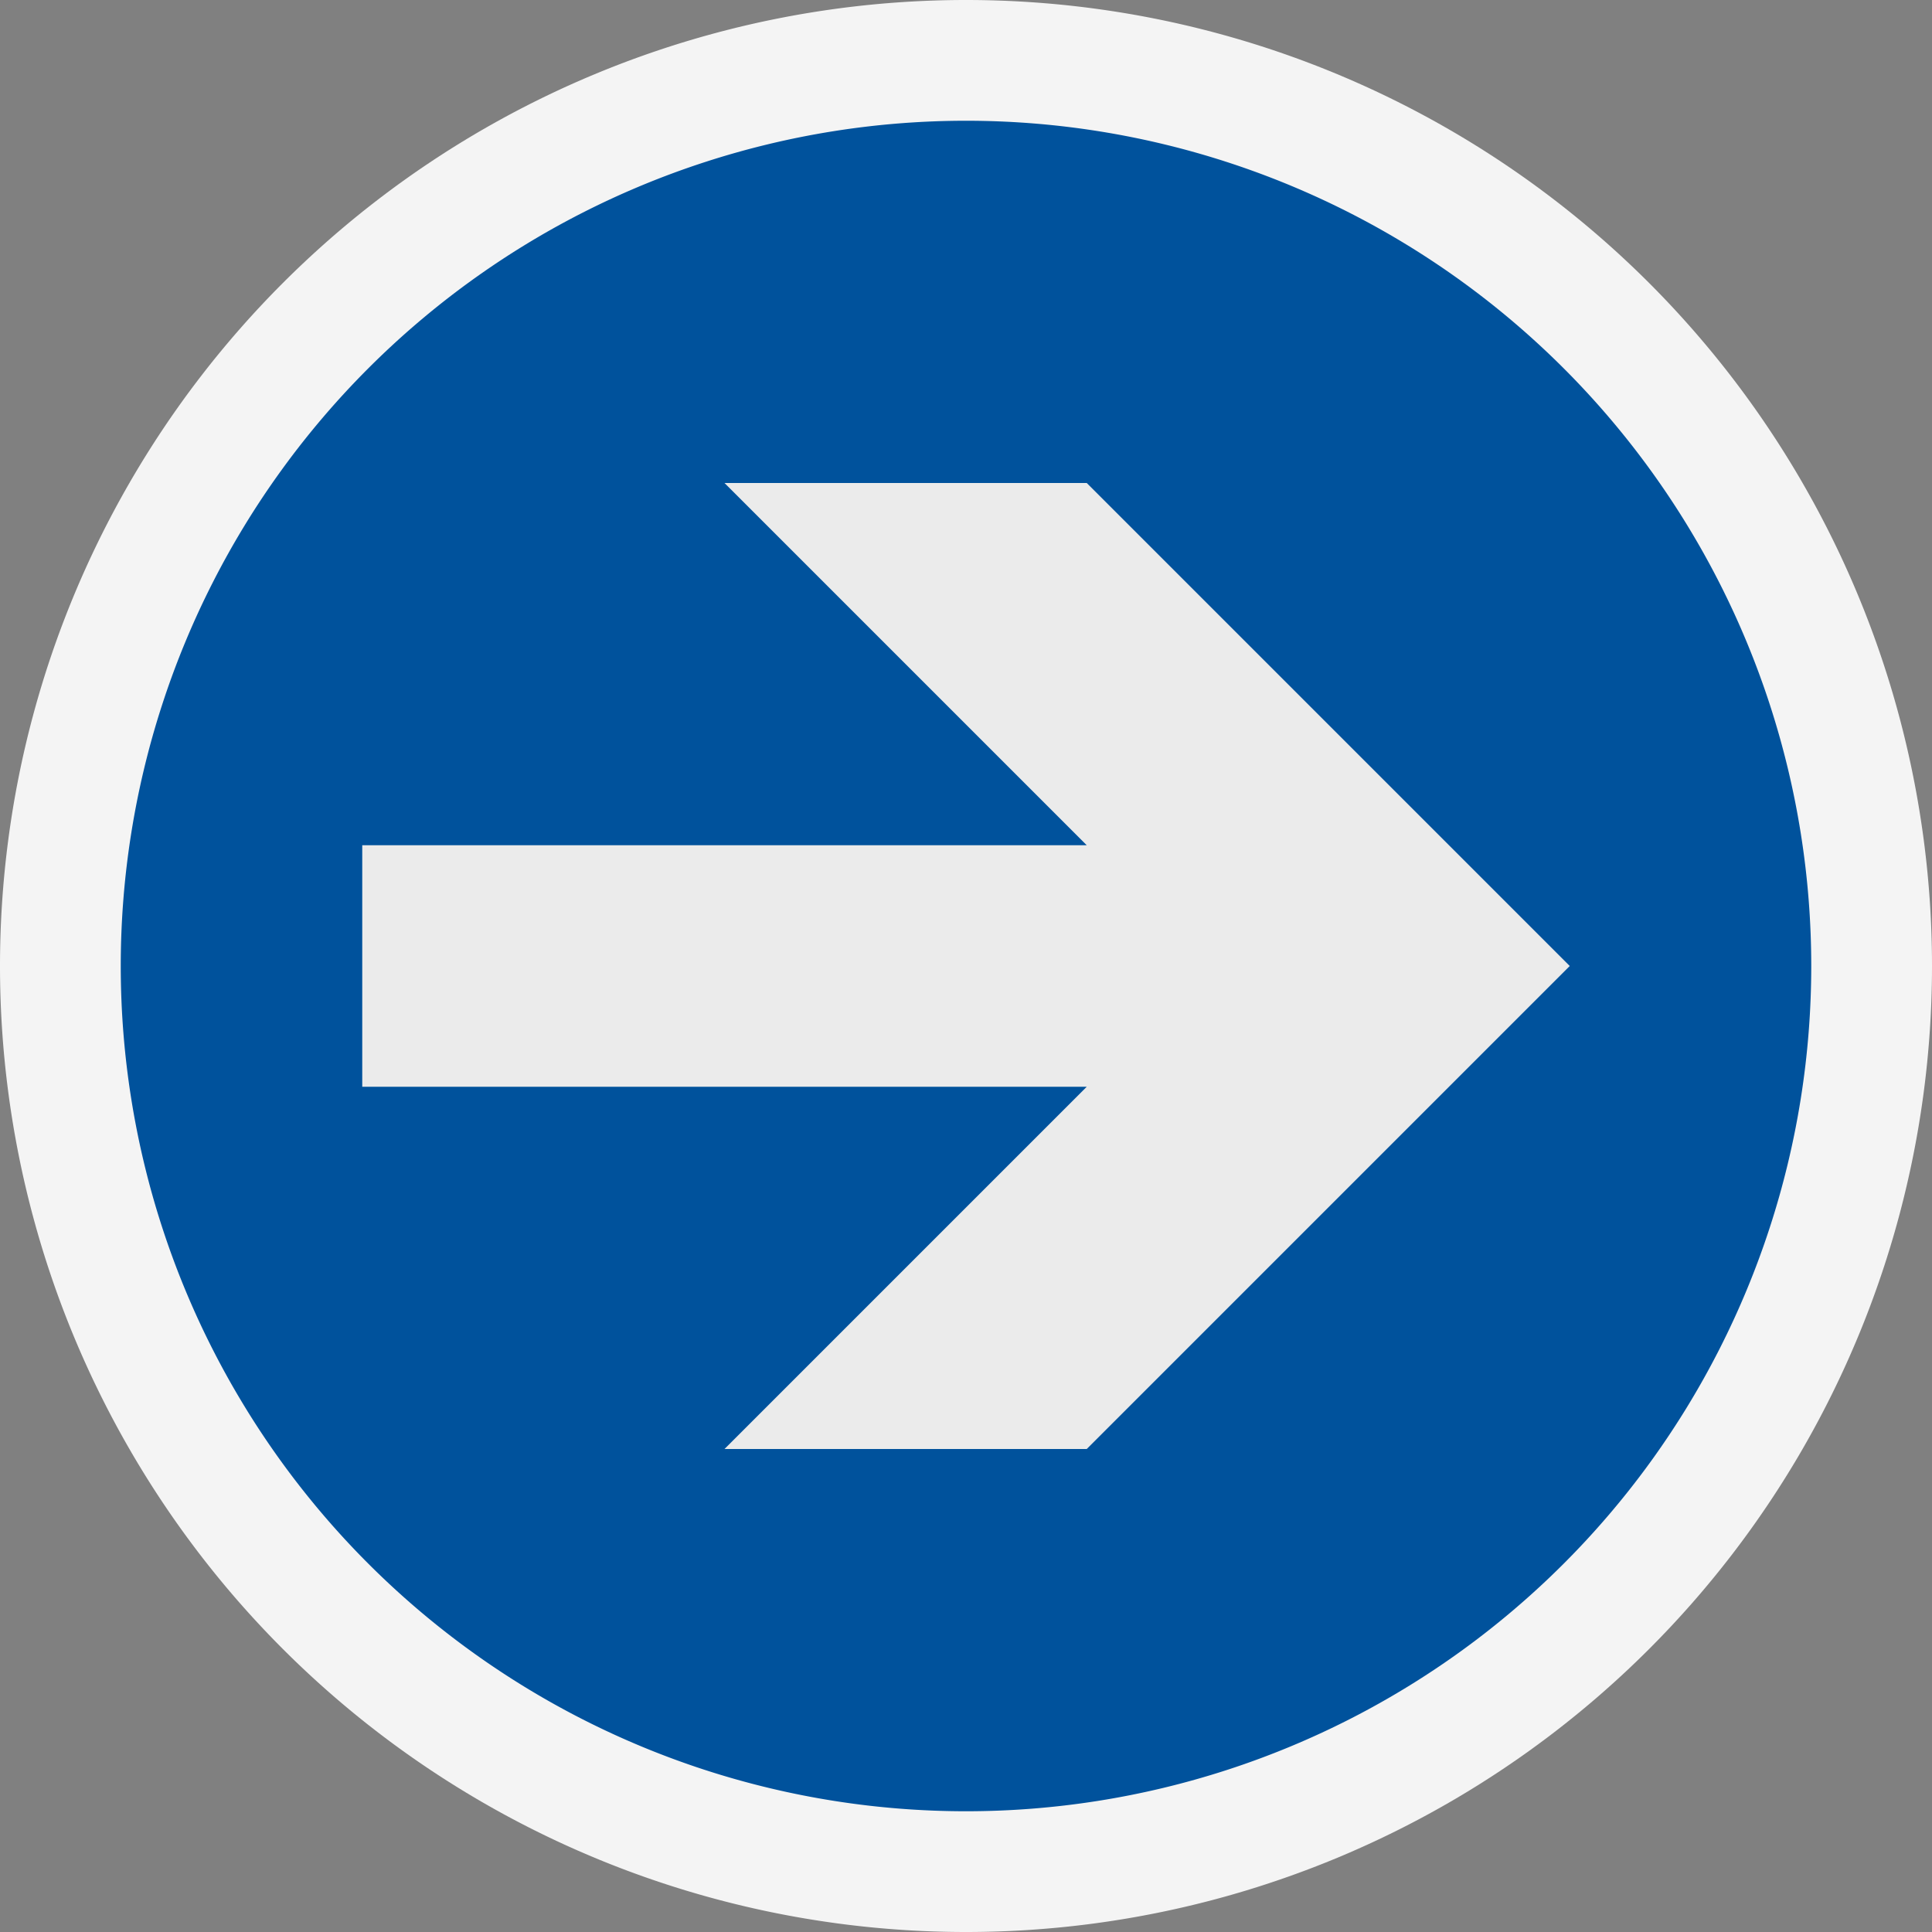 <svg ti:v="1" width="16" height="16" viewBox="0 0 16 16" xmlns="http://www.w3.org/2000/svg" xmlns:ti="urn:schemas-jetbrains-com:tisvg"><rect x="0" y="0" width="16" height="16" fill="#808080" stroke="none"/><rect id="frame" width="16" height="16" fill="none"/><g fill-rule="evenodd"><path d="M0 8a8 8 0 0 0 8 8 8 8 0 0 0 8-8 8 8 0 0 0-8-8 8 8 0 0 0-8 8z" fill="#F4F4F4"/><path d="M1 8a7 7 0 1 0 14 0A7 7 0 0 0 1 8z" fill="#00529C"/><path d="M3 9V7h6L6 4h3l4 4-4 4H6l3-3H3z" fill="#EBEBEB"/></g></svg>